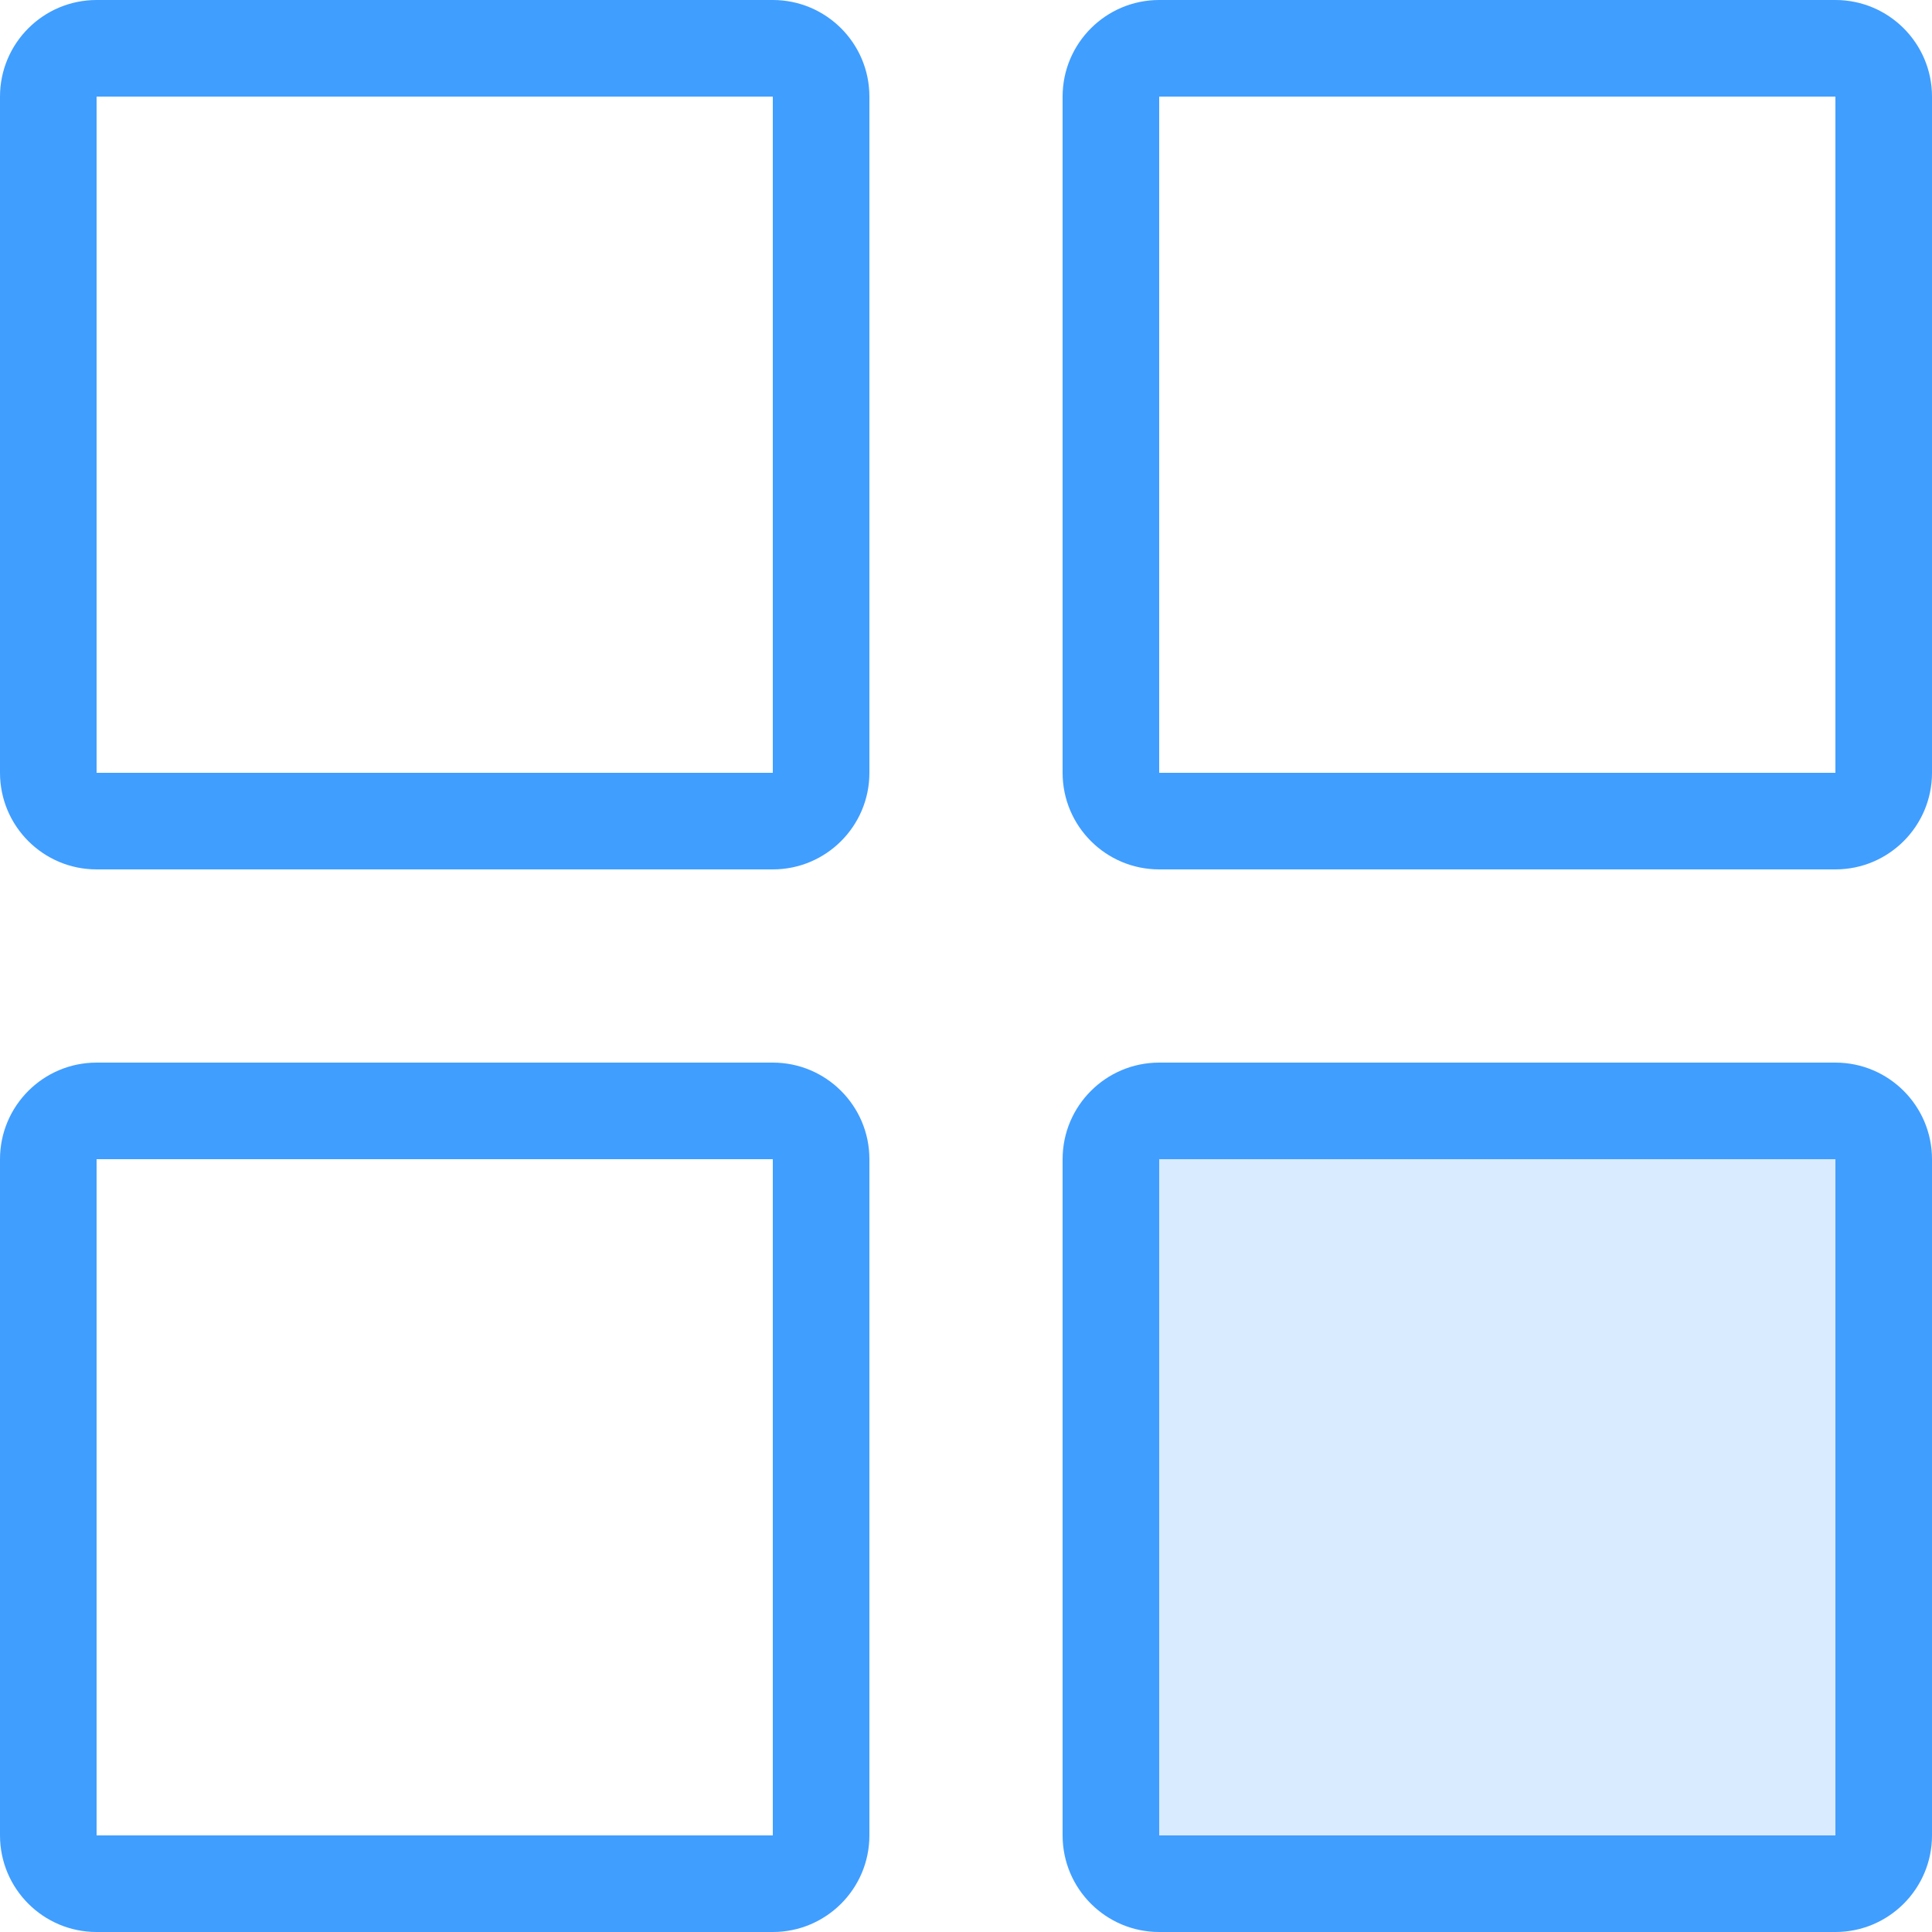 <?xml version="1.0" encoding="UTF-8"?>
<svg width="20px" height="20px" viewBox="0 0 20 20" version="1.1" xmlns="http://www.w3.org/2000/svg" xmlns:xlink="http://www.w3.org/1999/xlink">
    <title>主题</title>
    <g id="模型目录" stroke="none" stroke-width="1" fill="none" fill-rule="evenodd">
        <g id="模型基本信息-模型摘要" transform="translate(-1209, -186)" fill="#409EFF" fill-rule="nonzero">
            <g id="编组-2" transform="translate(219, 166)">
                <g id="数据项备份-10" transform="translate(960, 0)">
                    <g id="主题" transform="translate(30, 20)">
                        <path d="M8,11 C8.552,11 9,11.448 9,12 L9,19 C9,19.552 8.552,20 8,20 L1,20 C0.448,20 0,19.552 0,19 L0,12 C0,11.448 0.448,11 1,11 L8,11 Z M19,11 C19.552,11 20,11.448 20,12 L20,19 C20,19.552 19.552,20 19,20 L12,20 C11.448,20 11,19.552 11,19 L11,12 C11,11.448 11.448,11 12,11 L19,11 Z M8,12 L1,12 L1,19 L8,19 L8,12 Z M19,12 L12,12 L12,19 L19,19 L19,12 Z M8,0 C8.552,0 9,0.448 9,1 L9,8 C9,8.552 8.552,9 8,9 L1,9 C0.448,9 0,8.552 0,8 L0,1 C0,0.448 0.448,0 1,0 L8,0 Z M19,0 C19.552,0 20,0.448 20,1 L20,8 C20,8.552 19.552,9 19,9 L12,9 C11.448,9 11,8.552 11,8 L11,1 C11,0.448 11.448,0 12,0 L19,0 Z M8,1 L1,1 L1,8 L8,8 L8,1 Z M19,1 L12,1 L12,8 L19,8 L19,1 Z" id="形状结合"></path>
                        <polygon id="路径" fill-opacity="0.2" points="19 12 12 12 12 19 19 19"></polygon>
                    </g>
                </g>
            </g>
        </g>
    </g>
</svg>